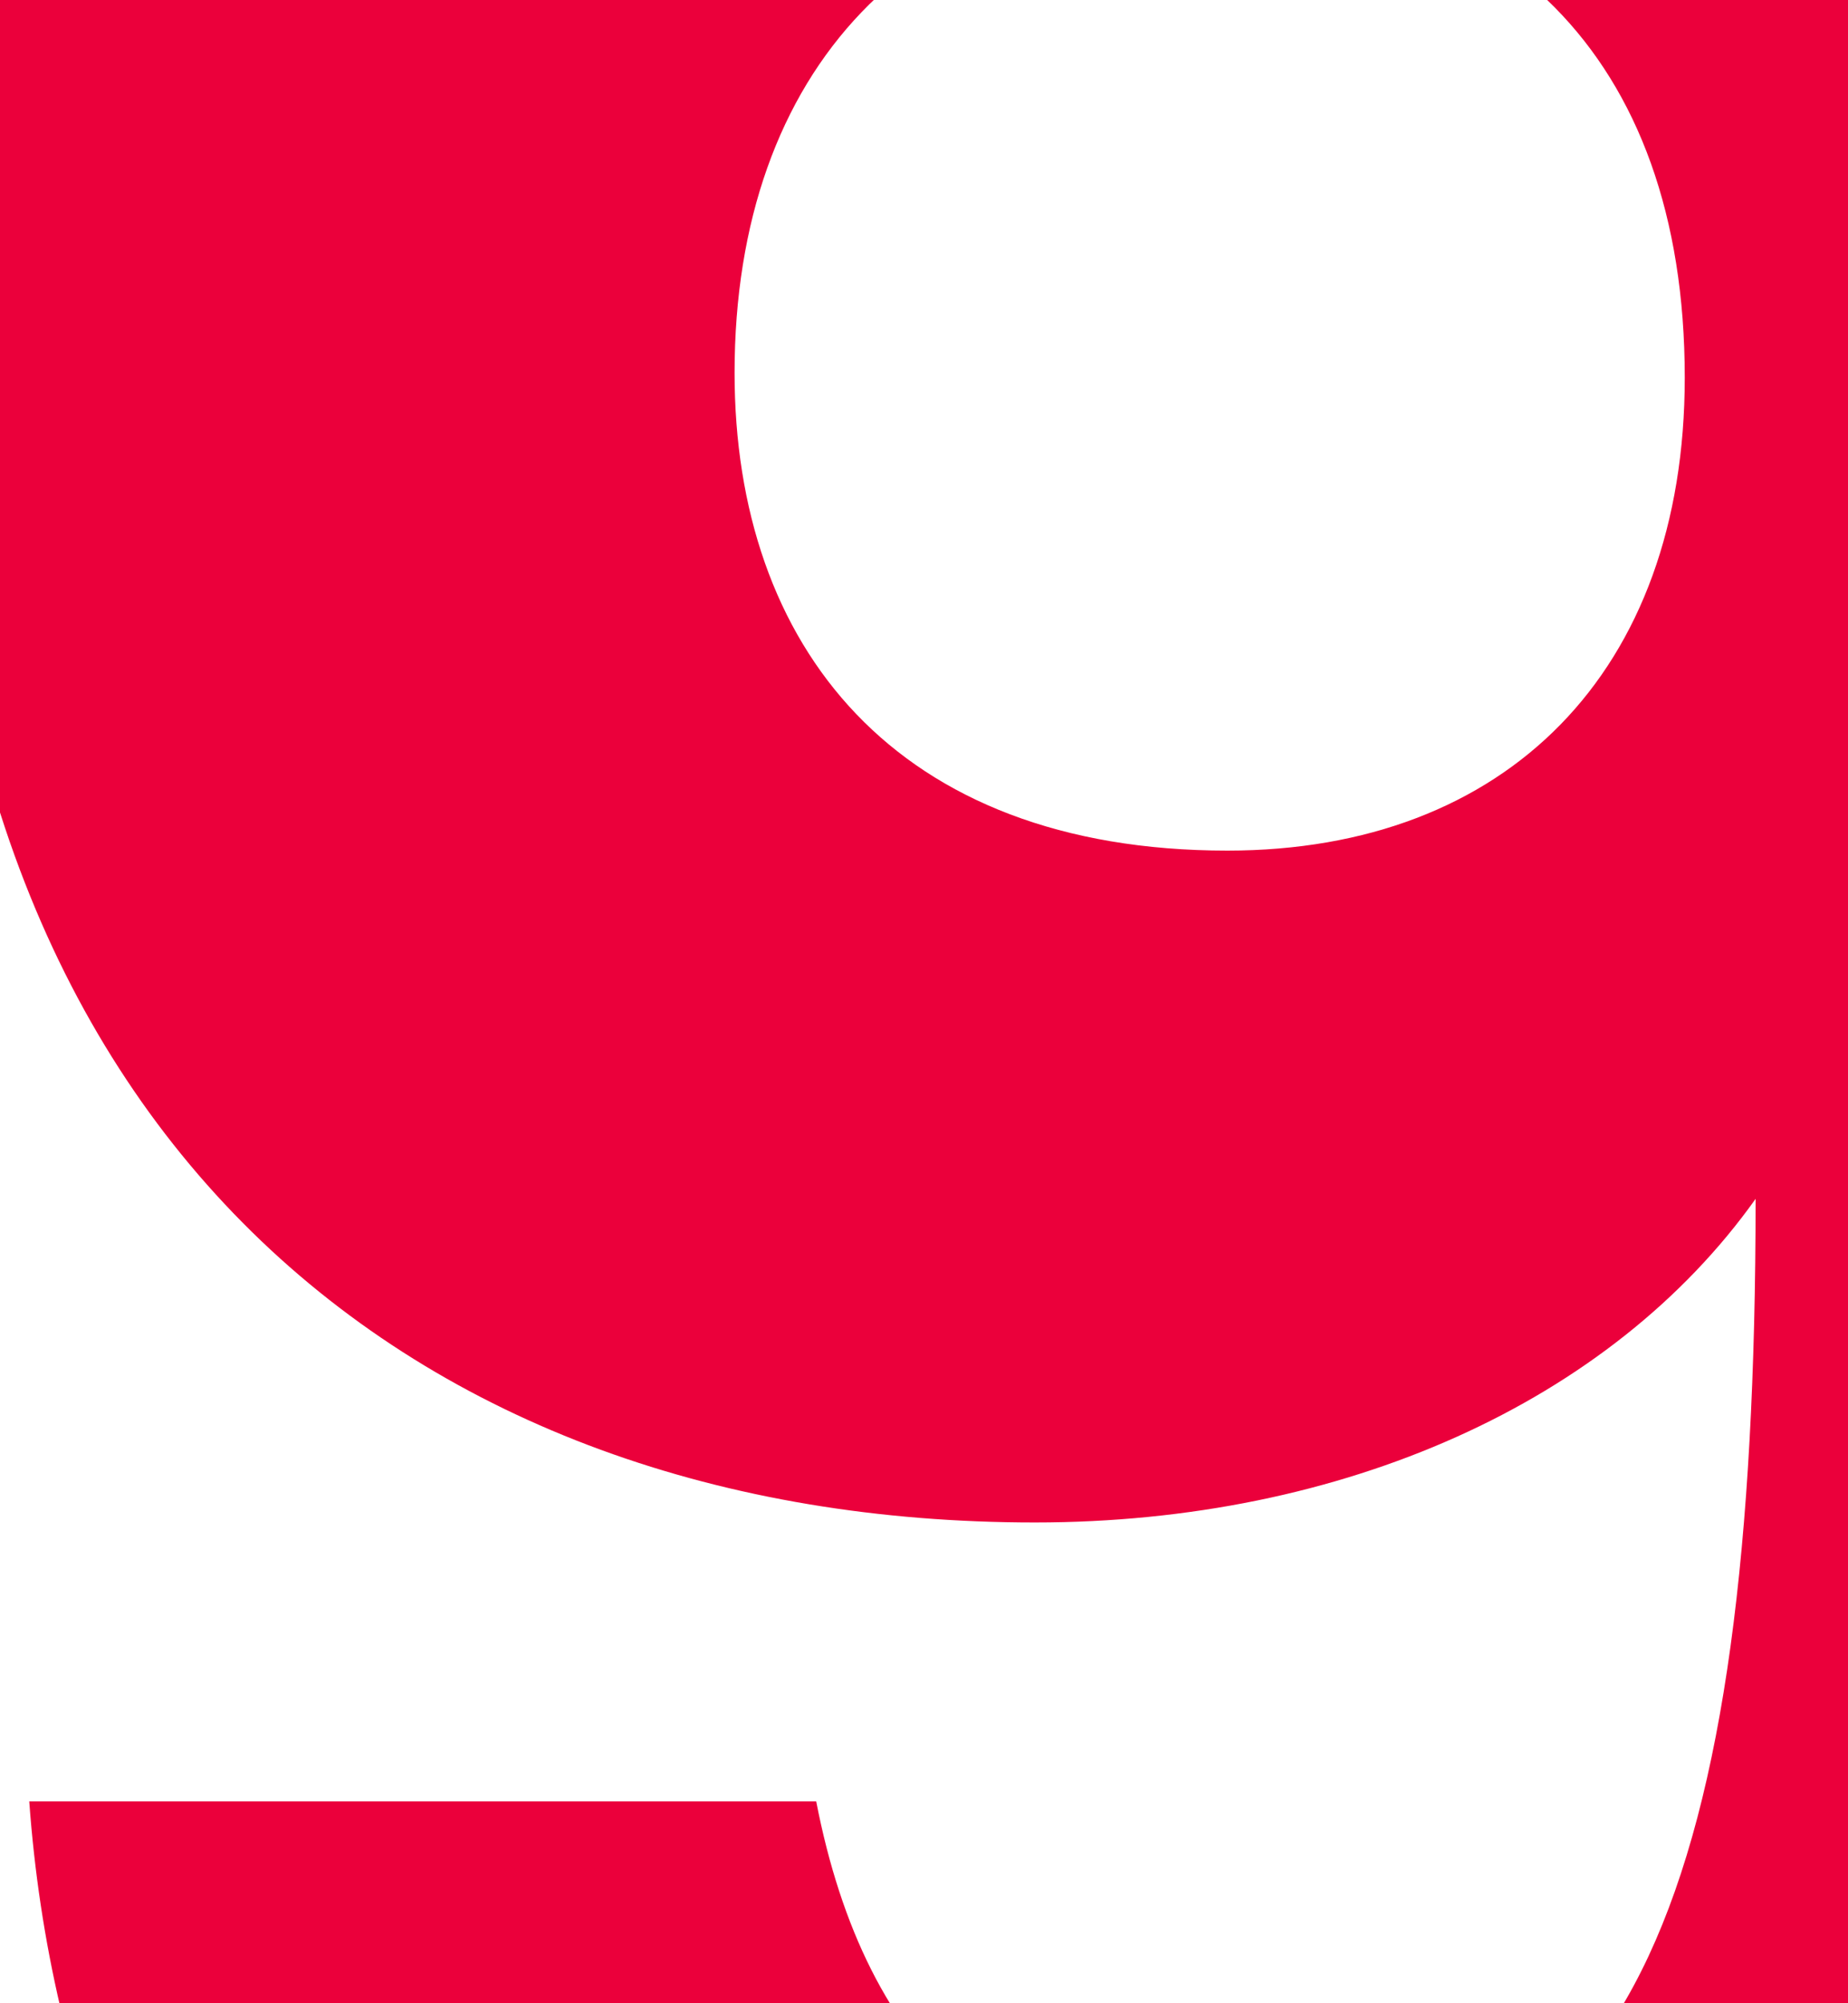 <svg version="1.2" xmlns="http://www.w3.org/2000/svg" viewBox="60 55 120 130" width="100%" height="100%">
	<path fill="#eb003b" d="m61.9 171.9c2.6 36.2 27.5 70.1 78.8 70.1 63.4 0 82.1-44.6 82.1-125 0-71.7-18.7-117.3-85.9-117.3-50.1 0-81.1 31-81.1 78.8 0 50.1 31 75.3 71.4 75.3 20 0 37.4-7.8 46.8-21 0 44.9-8.1 64.6-31.3 64.6-17.1 0-26.5-9-29.7-25.5zm77.8-61.7c-21.6 0-32-13.3-32-31 0-19.7 11.7-32 30.7-32 18.8 0 31 11.3 31 32.3 0 19.1-11.6 30.7-29.7 30.7z"/>
</svg>